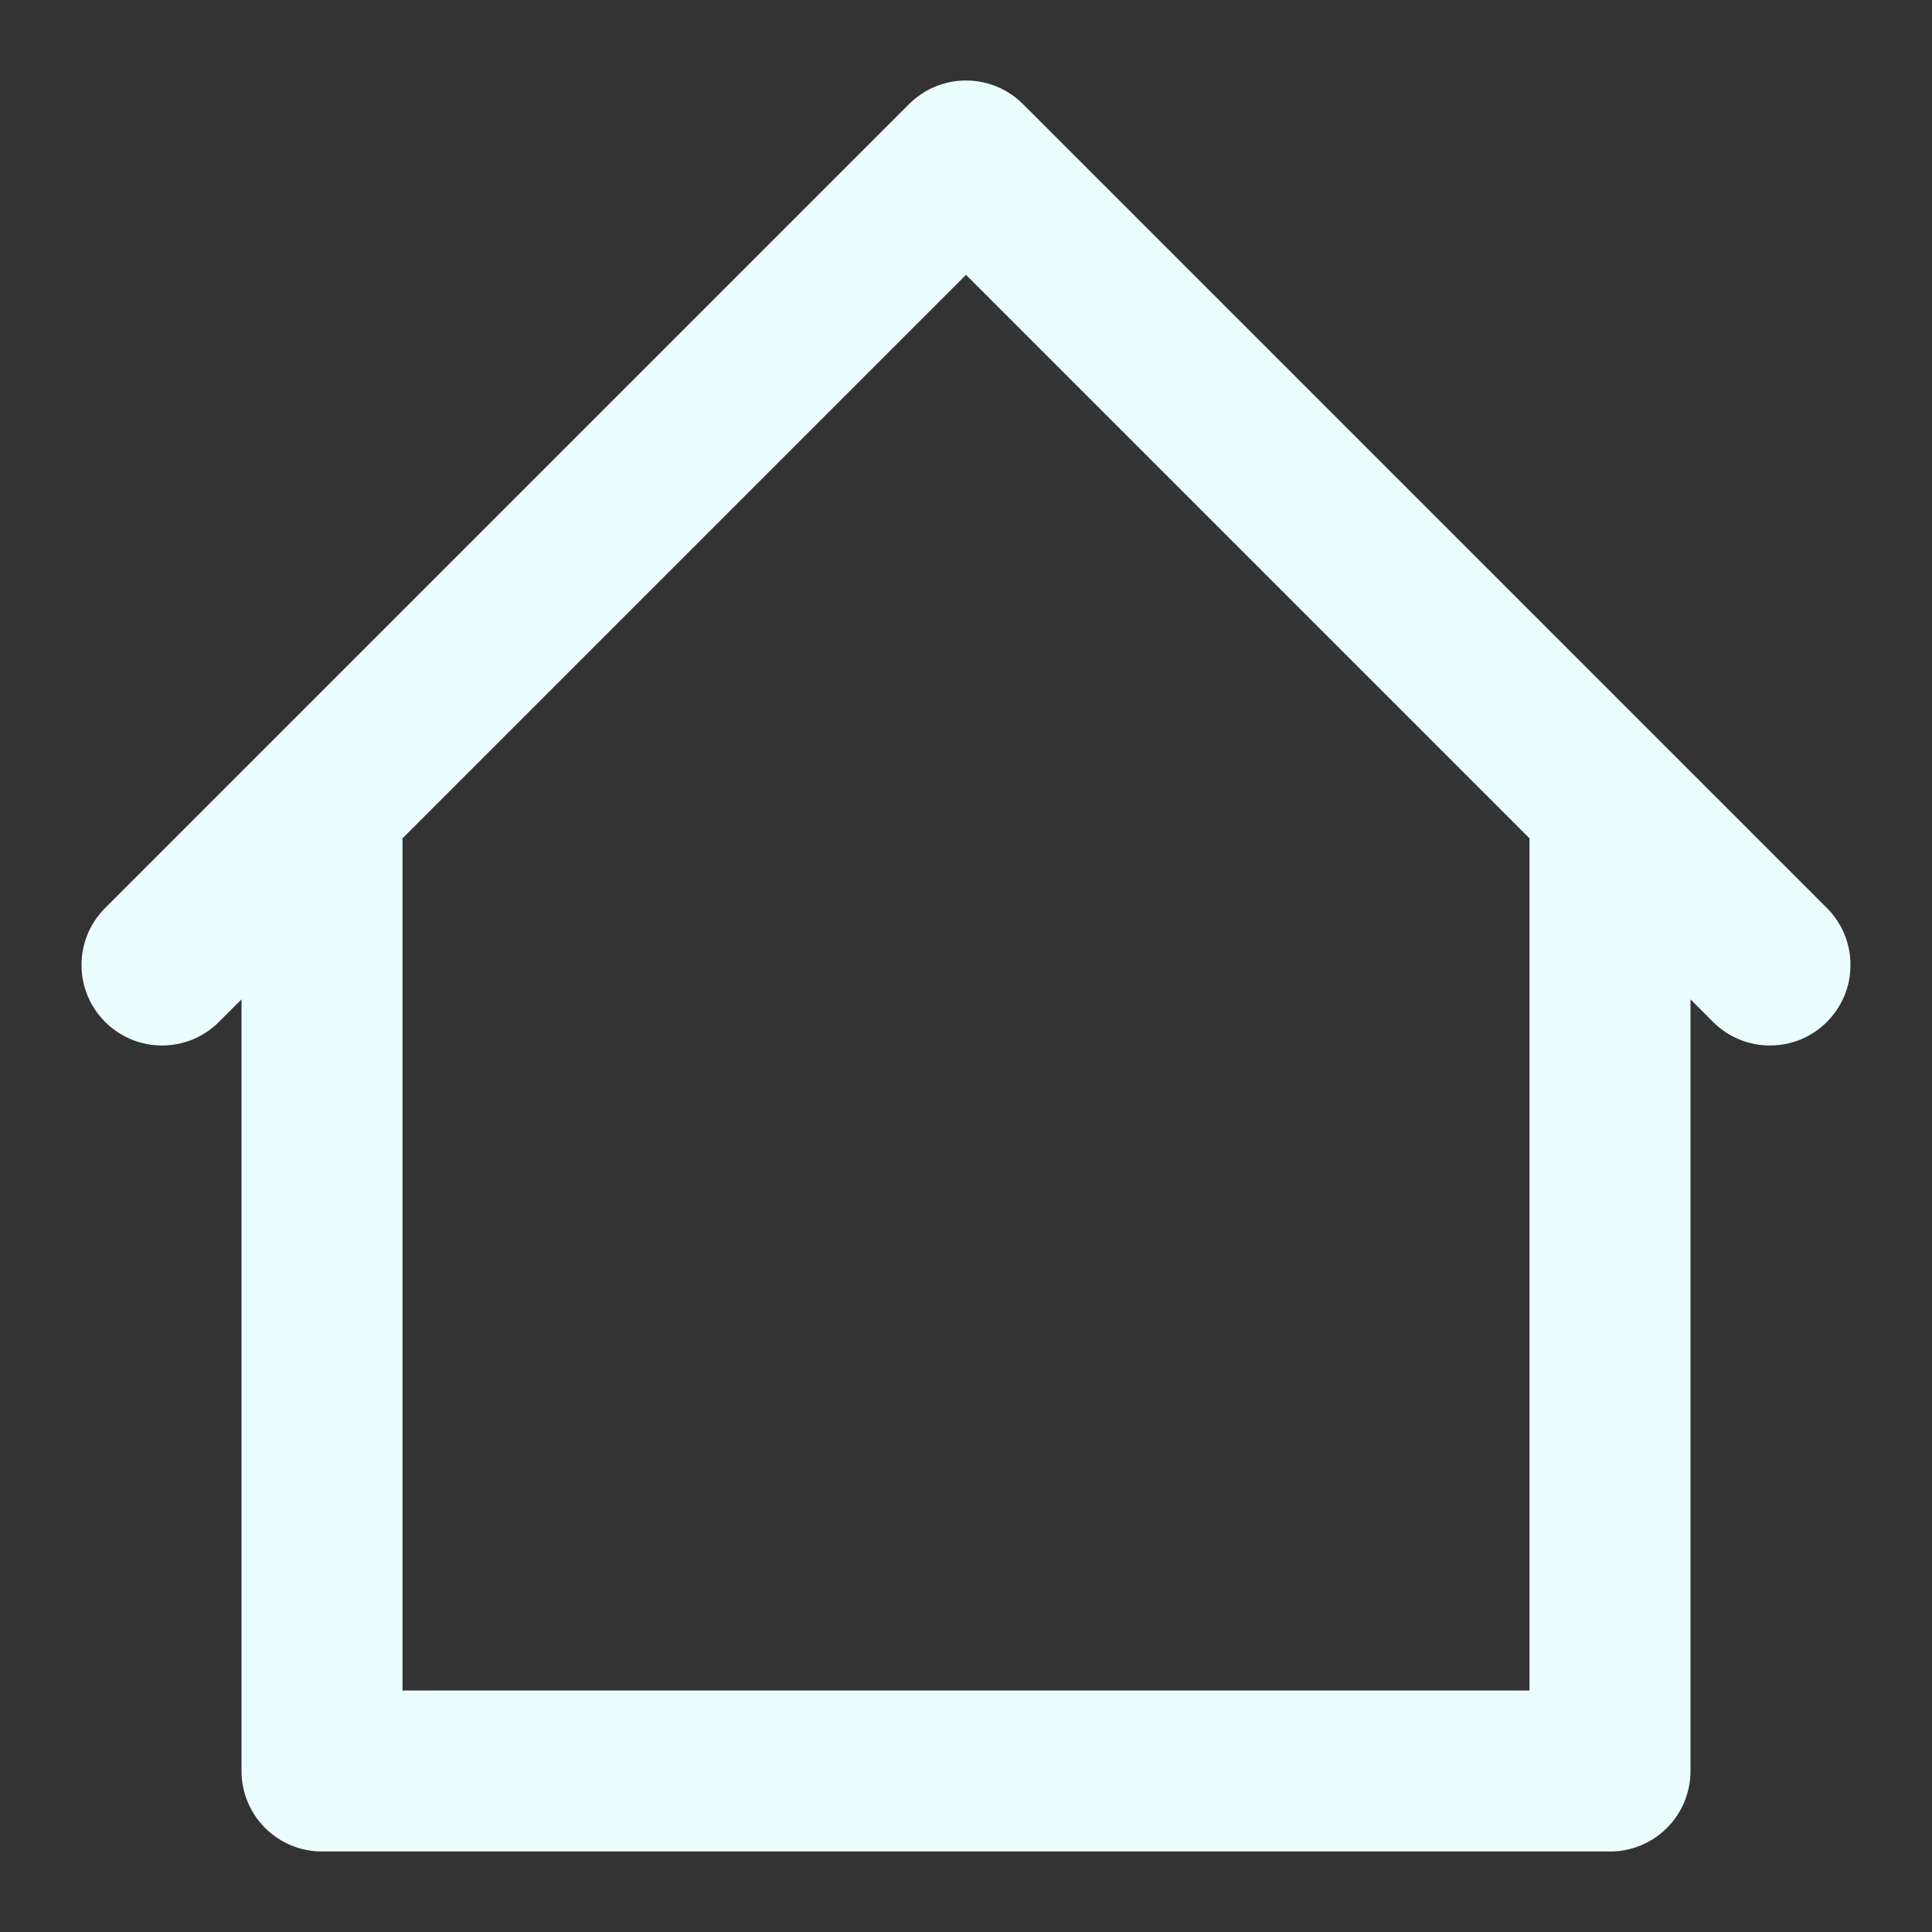 <svg width="15" height="15" viewBox="0 0 15 15" fill="none" xmlns="http://www.w3.org/2000/svg">
<rect x="0" y="0" width="15" height="15" fill="#333333" stroke="none"/>
<g clip-path="url(#clip0_84_769)">
<path d="M0.808 7.058L2.058 5.808L7.058 0.808C7.175 0.691 7.334 0.625 7.5 0.625C7.666 0.625 7.825 0.691 7.942 0.808L12.942 5.808L14.192 7.058C14.306 7.176 14.369 7.334 14.367 7.498C14.366 7.662 14.3 7.818 14.184 7.934C14.069 8.05 13.912 8.116 13.748 8.117C13.584 8.119 13.426 8.056 13.308 7.942L13.125 7.759V13.75C13.125 13.916 13.059 14.075 12.942 14.192C12.825 14.309 12.666 14.375 12.5 14.375H2.5C2.334 14.375 2.175 14.309 2.058 14.192C1.941 14.075 1.875 13.916 1.875 13.75V7.759L1.692 7.942C1.574 8.056 1.416 8.119 1.252 8.117C1.089 8.116 0.932 8.05 0.816 7.934C0.7 7.818 0.634 7.662 0.633 7.498C0.631 7.334 0.694 7.176 0.808 7.058ZM3.125 13.125H11.875V6.509L7.5 2.134L3.125 6.509V13.125Z" fill="#EBFFFF"/>
</g>
<defs>
<clipPath id="clip0_84_769">
<rect width="15" height="15" fill="white" transform="matrix(-1 0 0 1 15 0)"/>
</clipPath>
</defs>
</svg>
